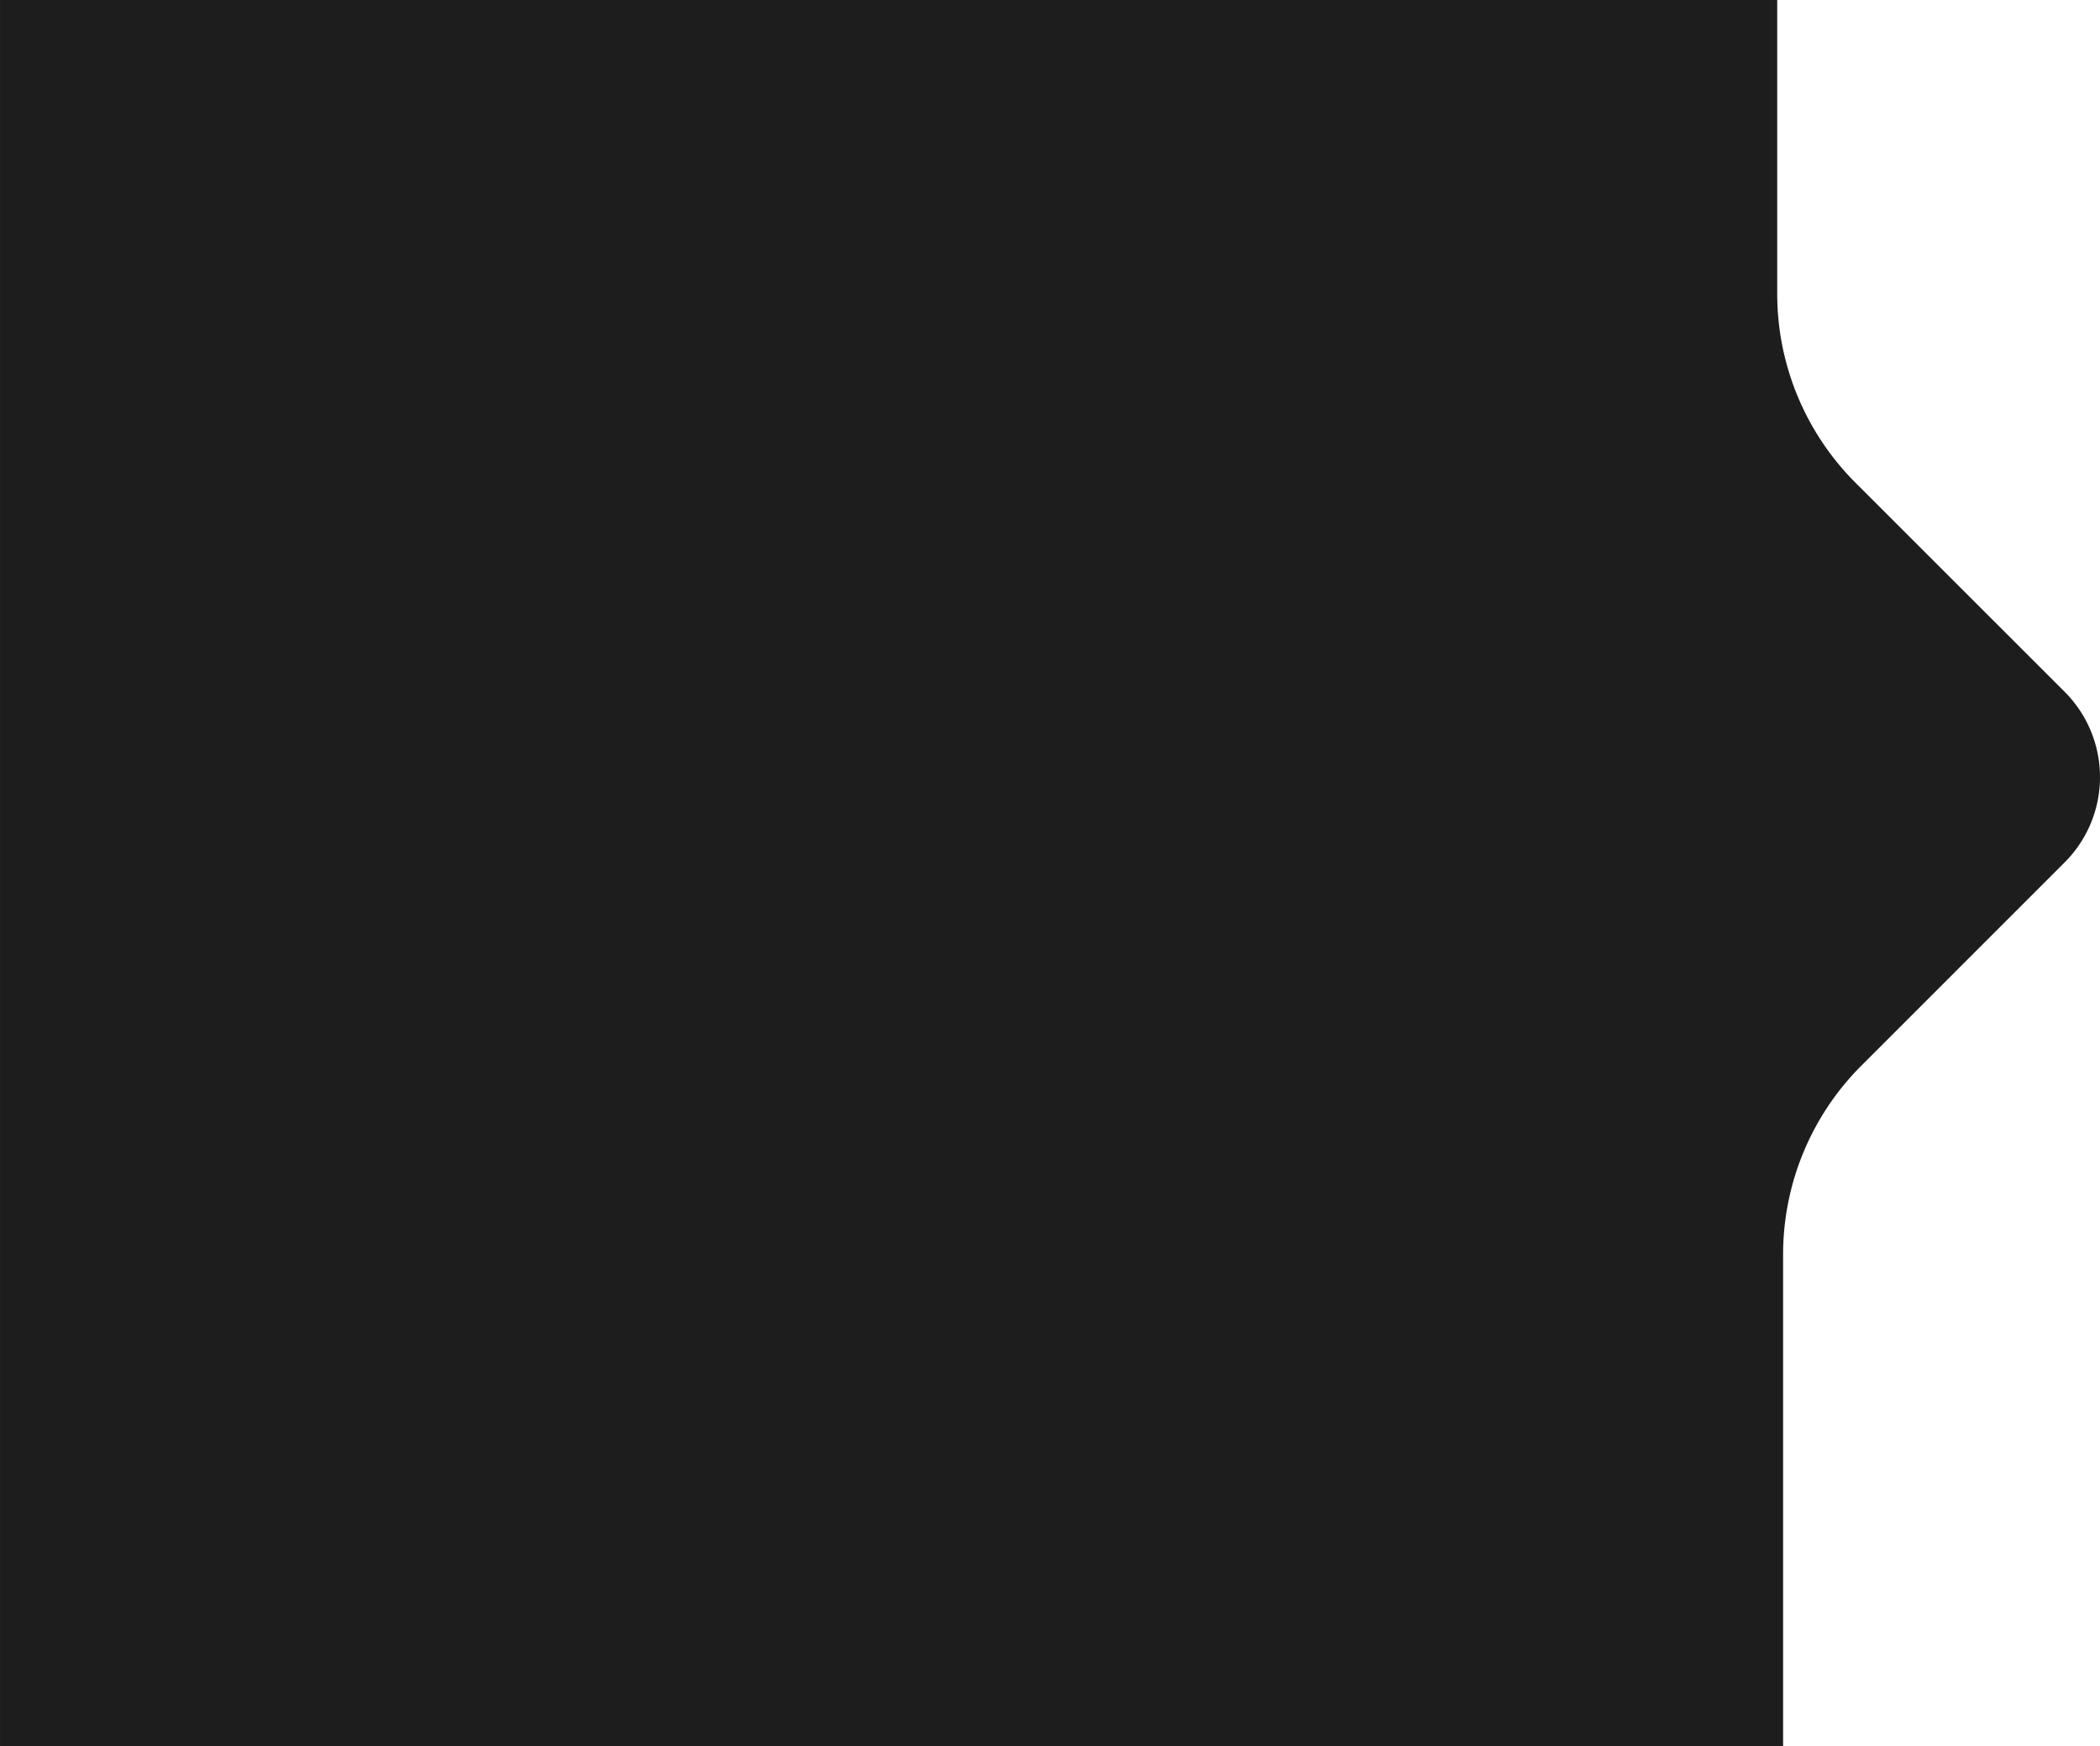 <svg xmlns="http://www.w3.org/2000/svg" width="328.23" height="273" viewBox="0 0 328.23 273">
  <defs>
    <style>
      .cls-1 {
        fill: #1d1d1d;
      }
    </style>
  </defs>
  <path id="패스_3767" data-name="패스 3767" class="cls-1" d="M282.895,272.7v-76.45a41.737,41.737,0,0,1,3.178-16.1q.786-1.9,1.755-3.71a41.735,41.735,0,0,1,7.381-9.923L326.923,134.8a18.85,18.85,0,0,0,0-26.626L294.292,75.551a41.786,41.786,0,0,1-12.314-29.733V0H4.2V273h278.7Z" transform="translate(-4.198)"/>
</svg>
